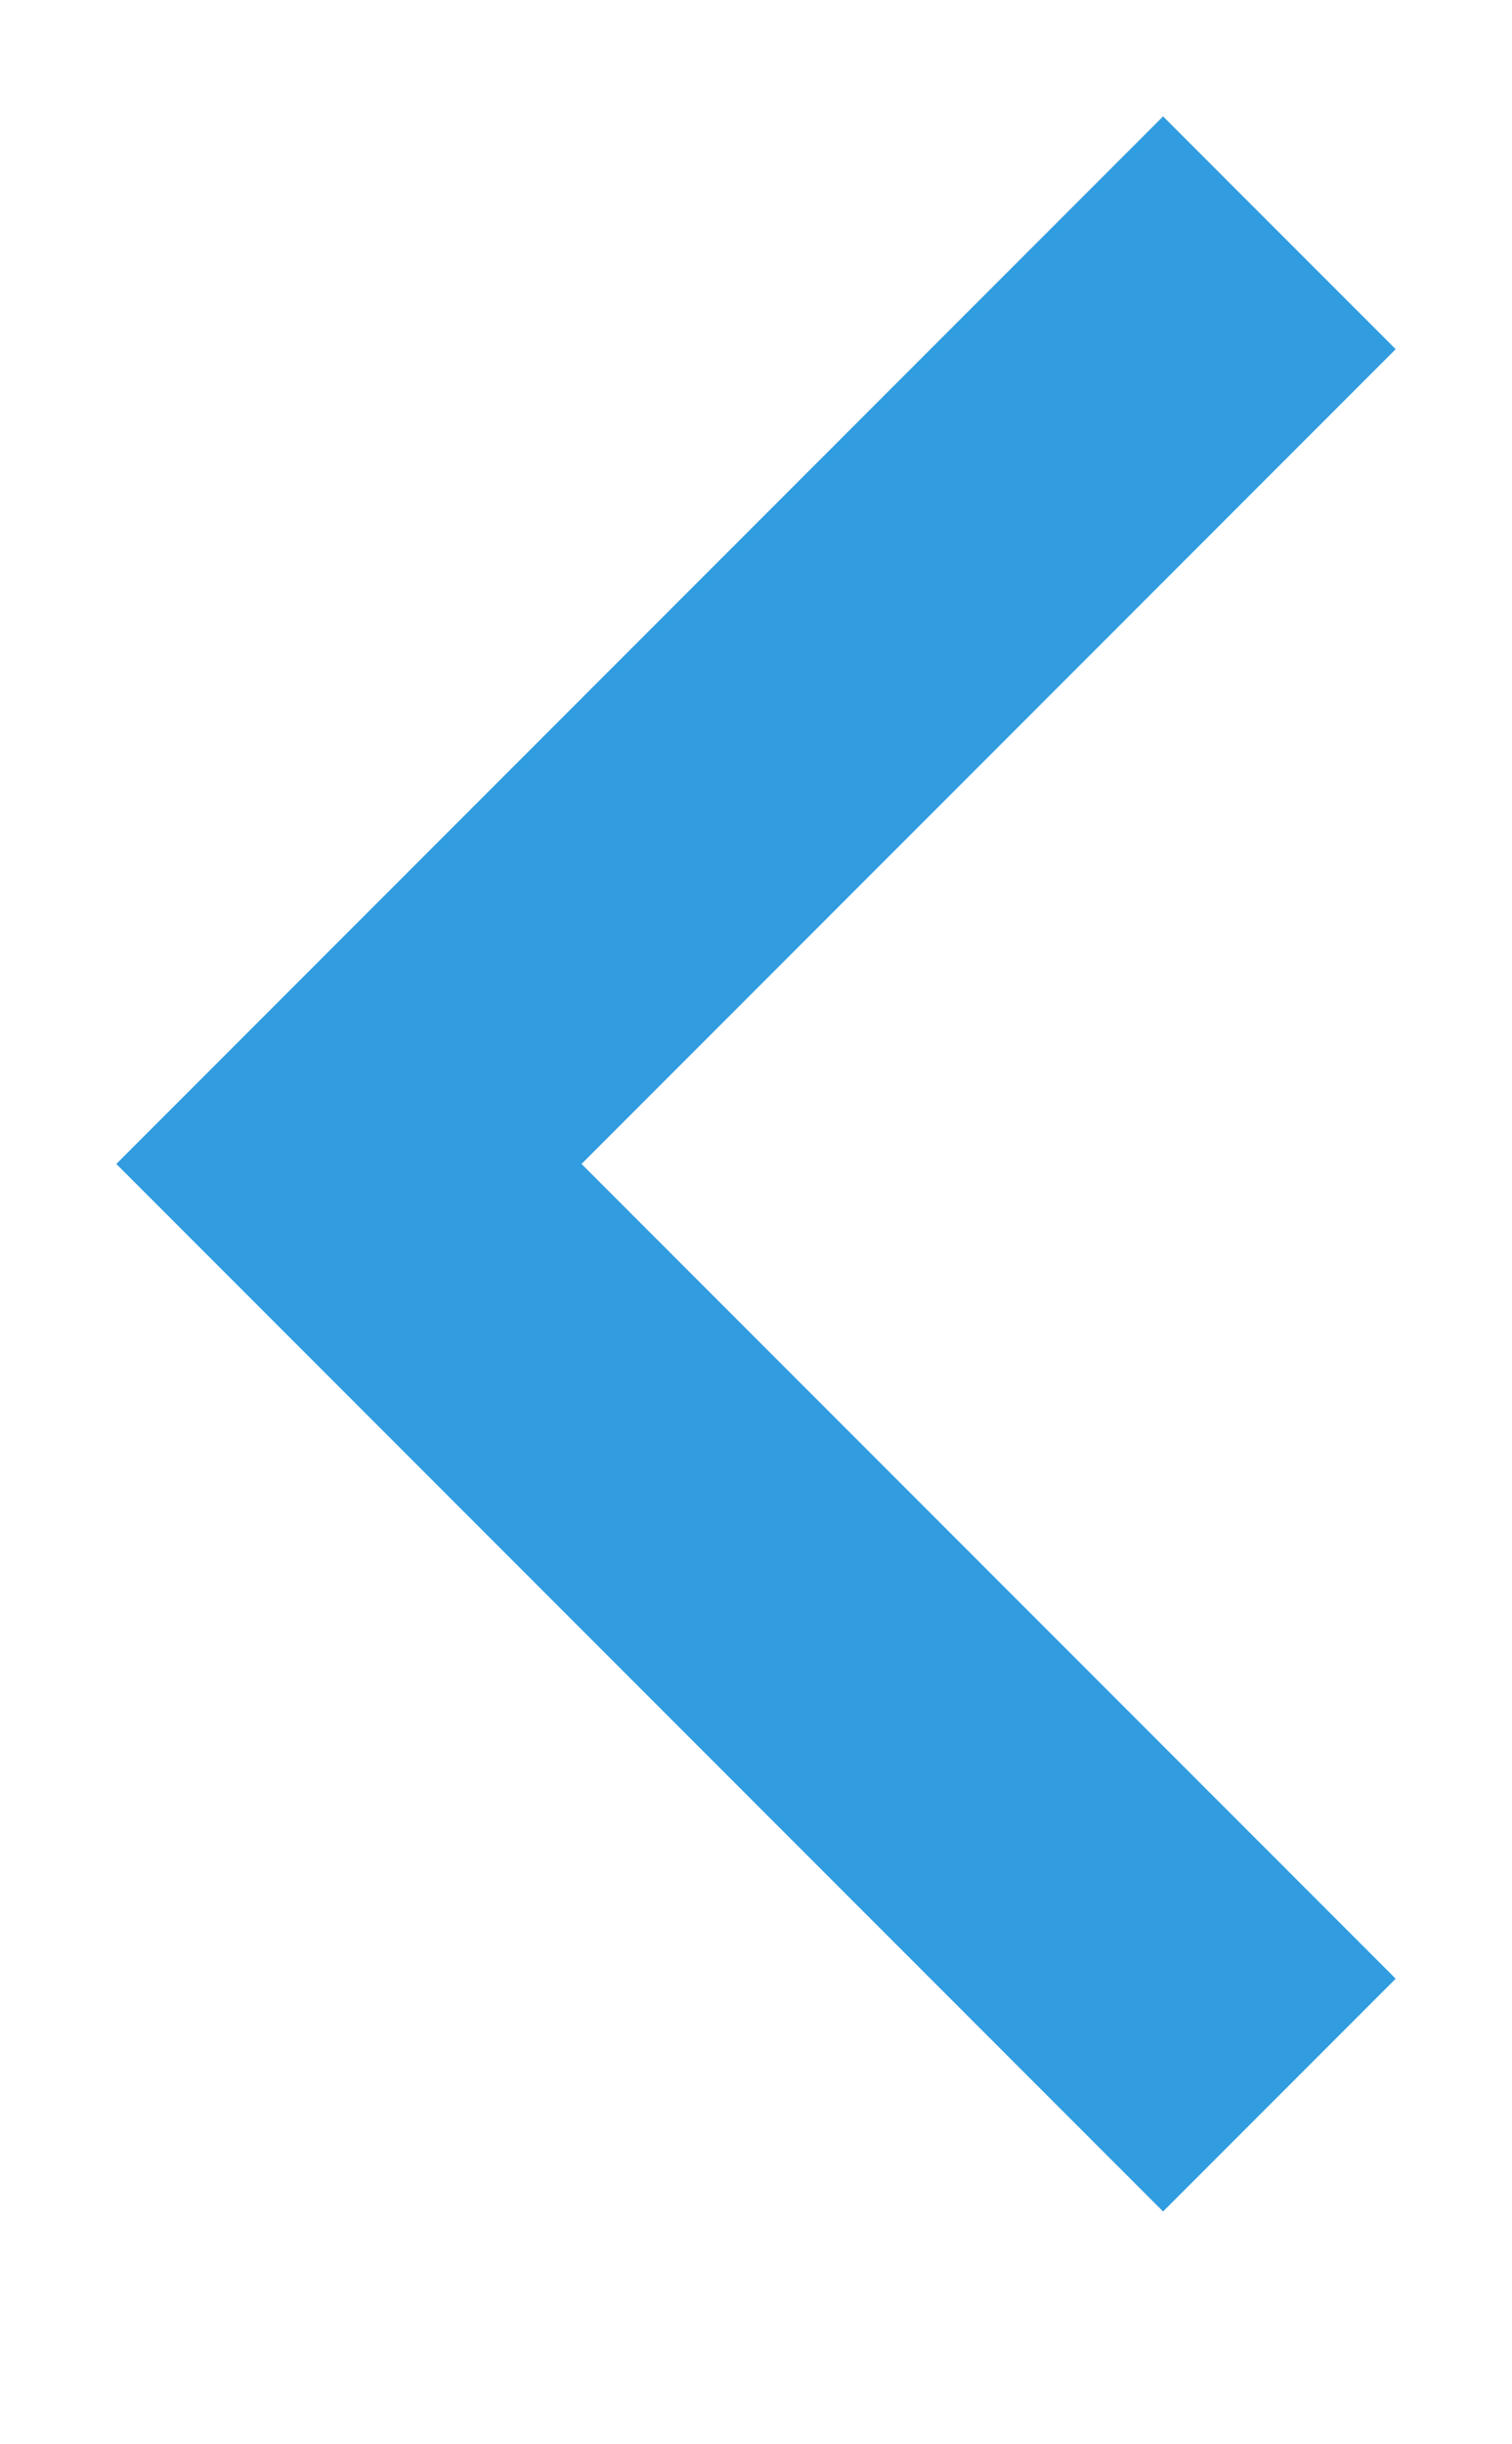 <?xml version="1.0" encoding="utf-8" standalone="no"?>
<!DOCTYPE svg PUBLIC "-//W3C//DTD SVG 1.1//EN" "http://www.w3.org/Graphics/SVG/1.1/DTD/svg11.dtd">
<svg xmlns="http://www.w3.org/2000/svg" xmlns:xl="http://www.w3.org/1999/xlink" version="1.1"
    viewBox="0 0 13 21" width="26px" height="42px" xmlns:dc="http://purl.org/dc/elements/1.1/">
    <defs/>
    <g stroke="none" stroke-opacity="1" stroke-dasharray="none" fill="none" fill-opacity="1">
        <title>Canvas 1</title>
        <g>
            <title>Layer 1</title>
            <path d="M 10 1 L 12 3 L 5 10 L 12 17 L 10 19 L 1 10" fill="#319CDF"/>
        </g>
    </g>
</svg>
